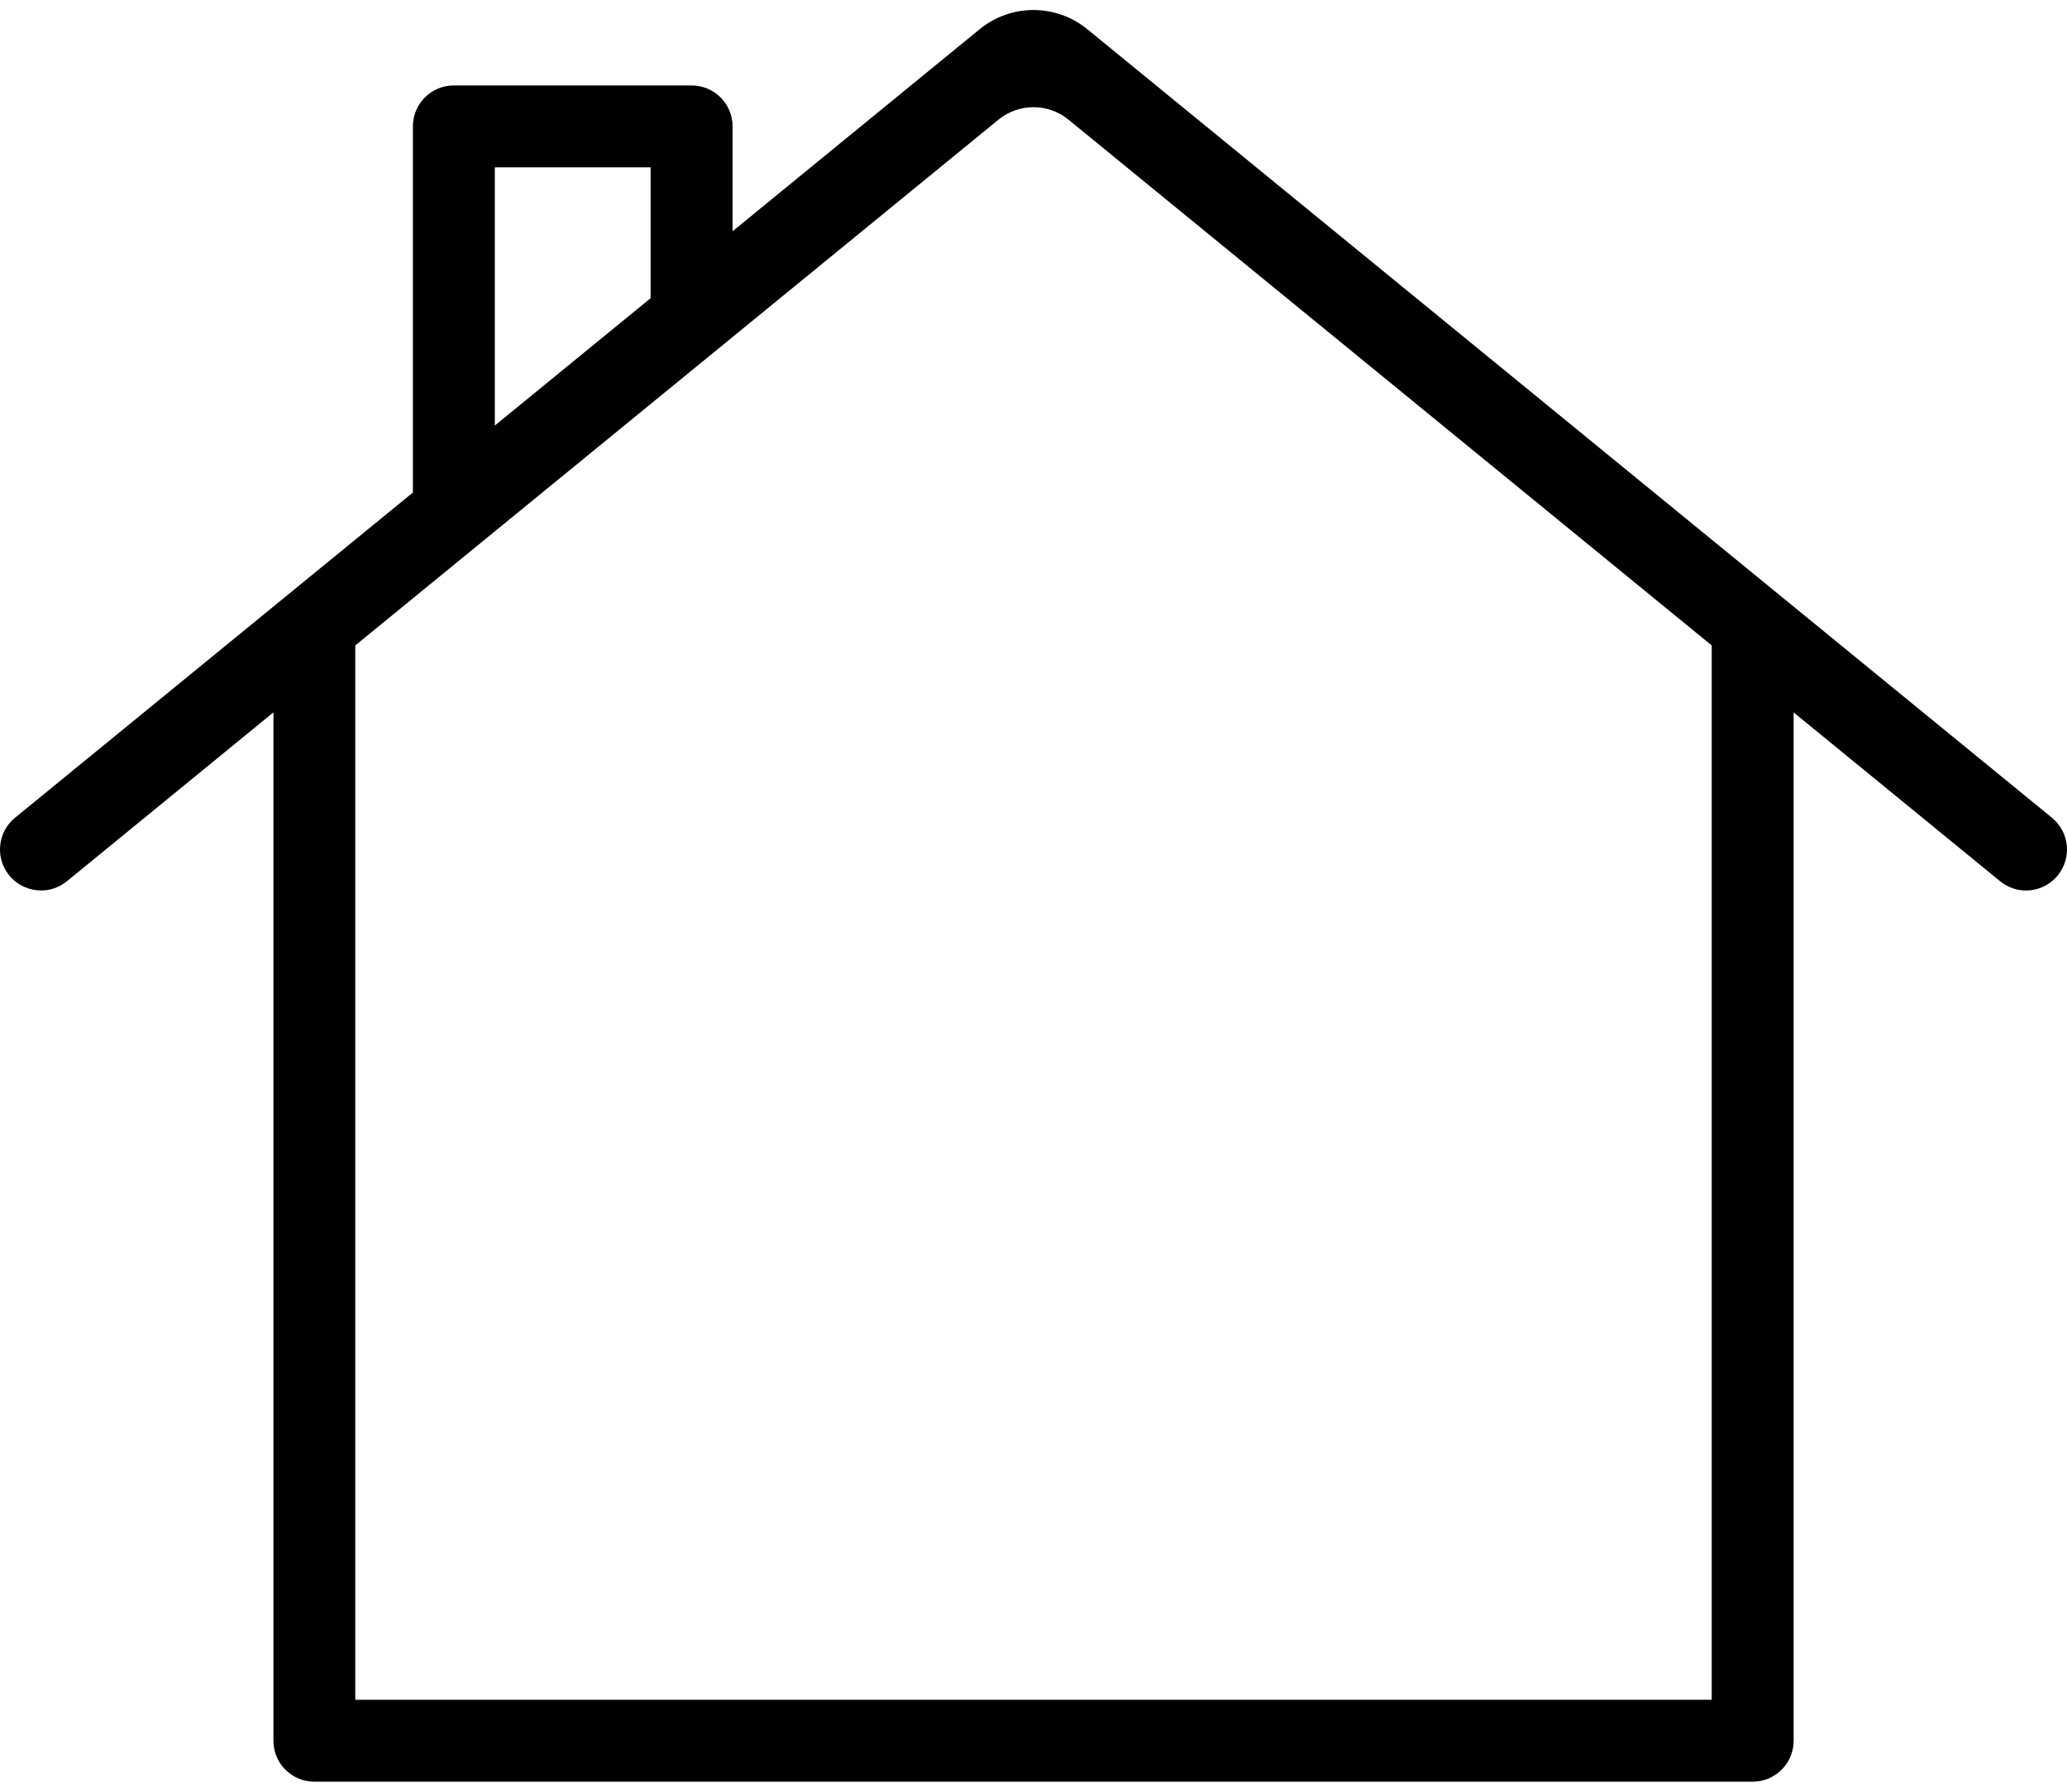 <svg width="60" height="52" viewBox="0 0 60 52" xmlns="http://www.w3.org/2000/svg">
<path d="M59.563 23.733L31.562 0.848C30.652 0.105 29.346 0.105 28.437 0.848L21.265 6.711V3.668C21.265 3.011 20.733 2.48 20.076 2.48H13.174C12.517 2.48 11.985 3.011 11.985 3.668V14.295L0.436 23.733C-0.072 24.148 -0.147 24.898 0.268 25.406C0.504 25.693 0.846 25.844 1.191 25.844C1.456 25.844 1.721 25.755 1.942 25.576L7.937 20.675V50.52C7.937 51.177 8.469 51.709 9.125 51.709H50.875C51.532 51.709 52.065 51.177 52.065 50.52V20.676L58.059 25.576C58.28 25.756 58.546 25.845 58.81 25.845C59.154 25.845 59.496 25.694 59.732 25.407C60.146 24.898 60.072 24.149 59.563 23.733ZM14.363 4.856H18.886V8.654L14.363 12.351V4.856ZM49.687 49.331H10.313V18.732L28.982 3.474C29.574 2.99 30.425 2.99 31.017 3.474L49.687 18.732V49.331Z"/>
</svg>
